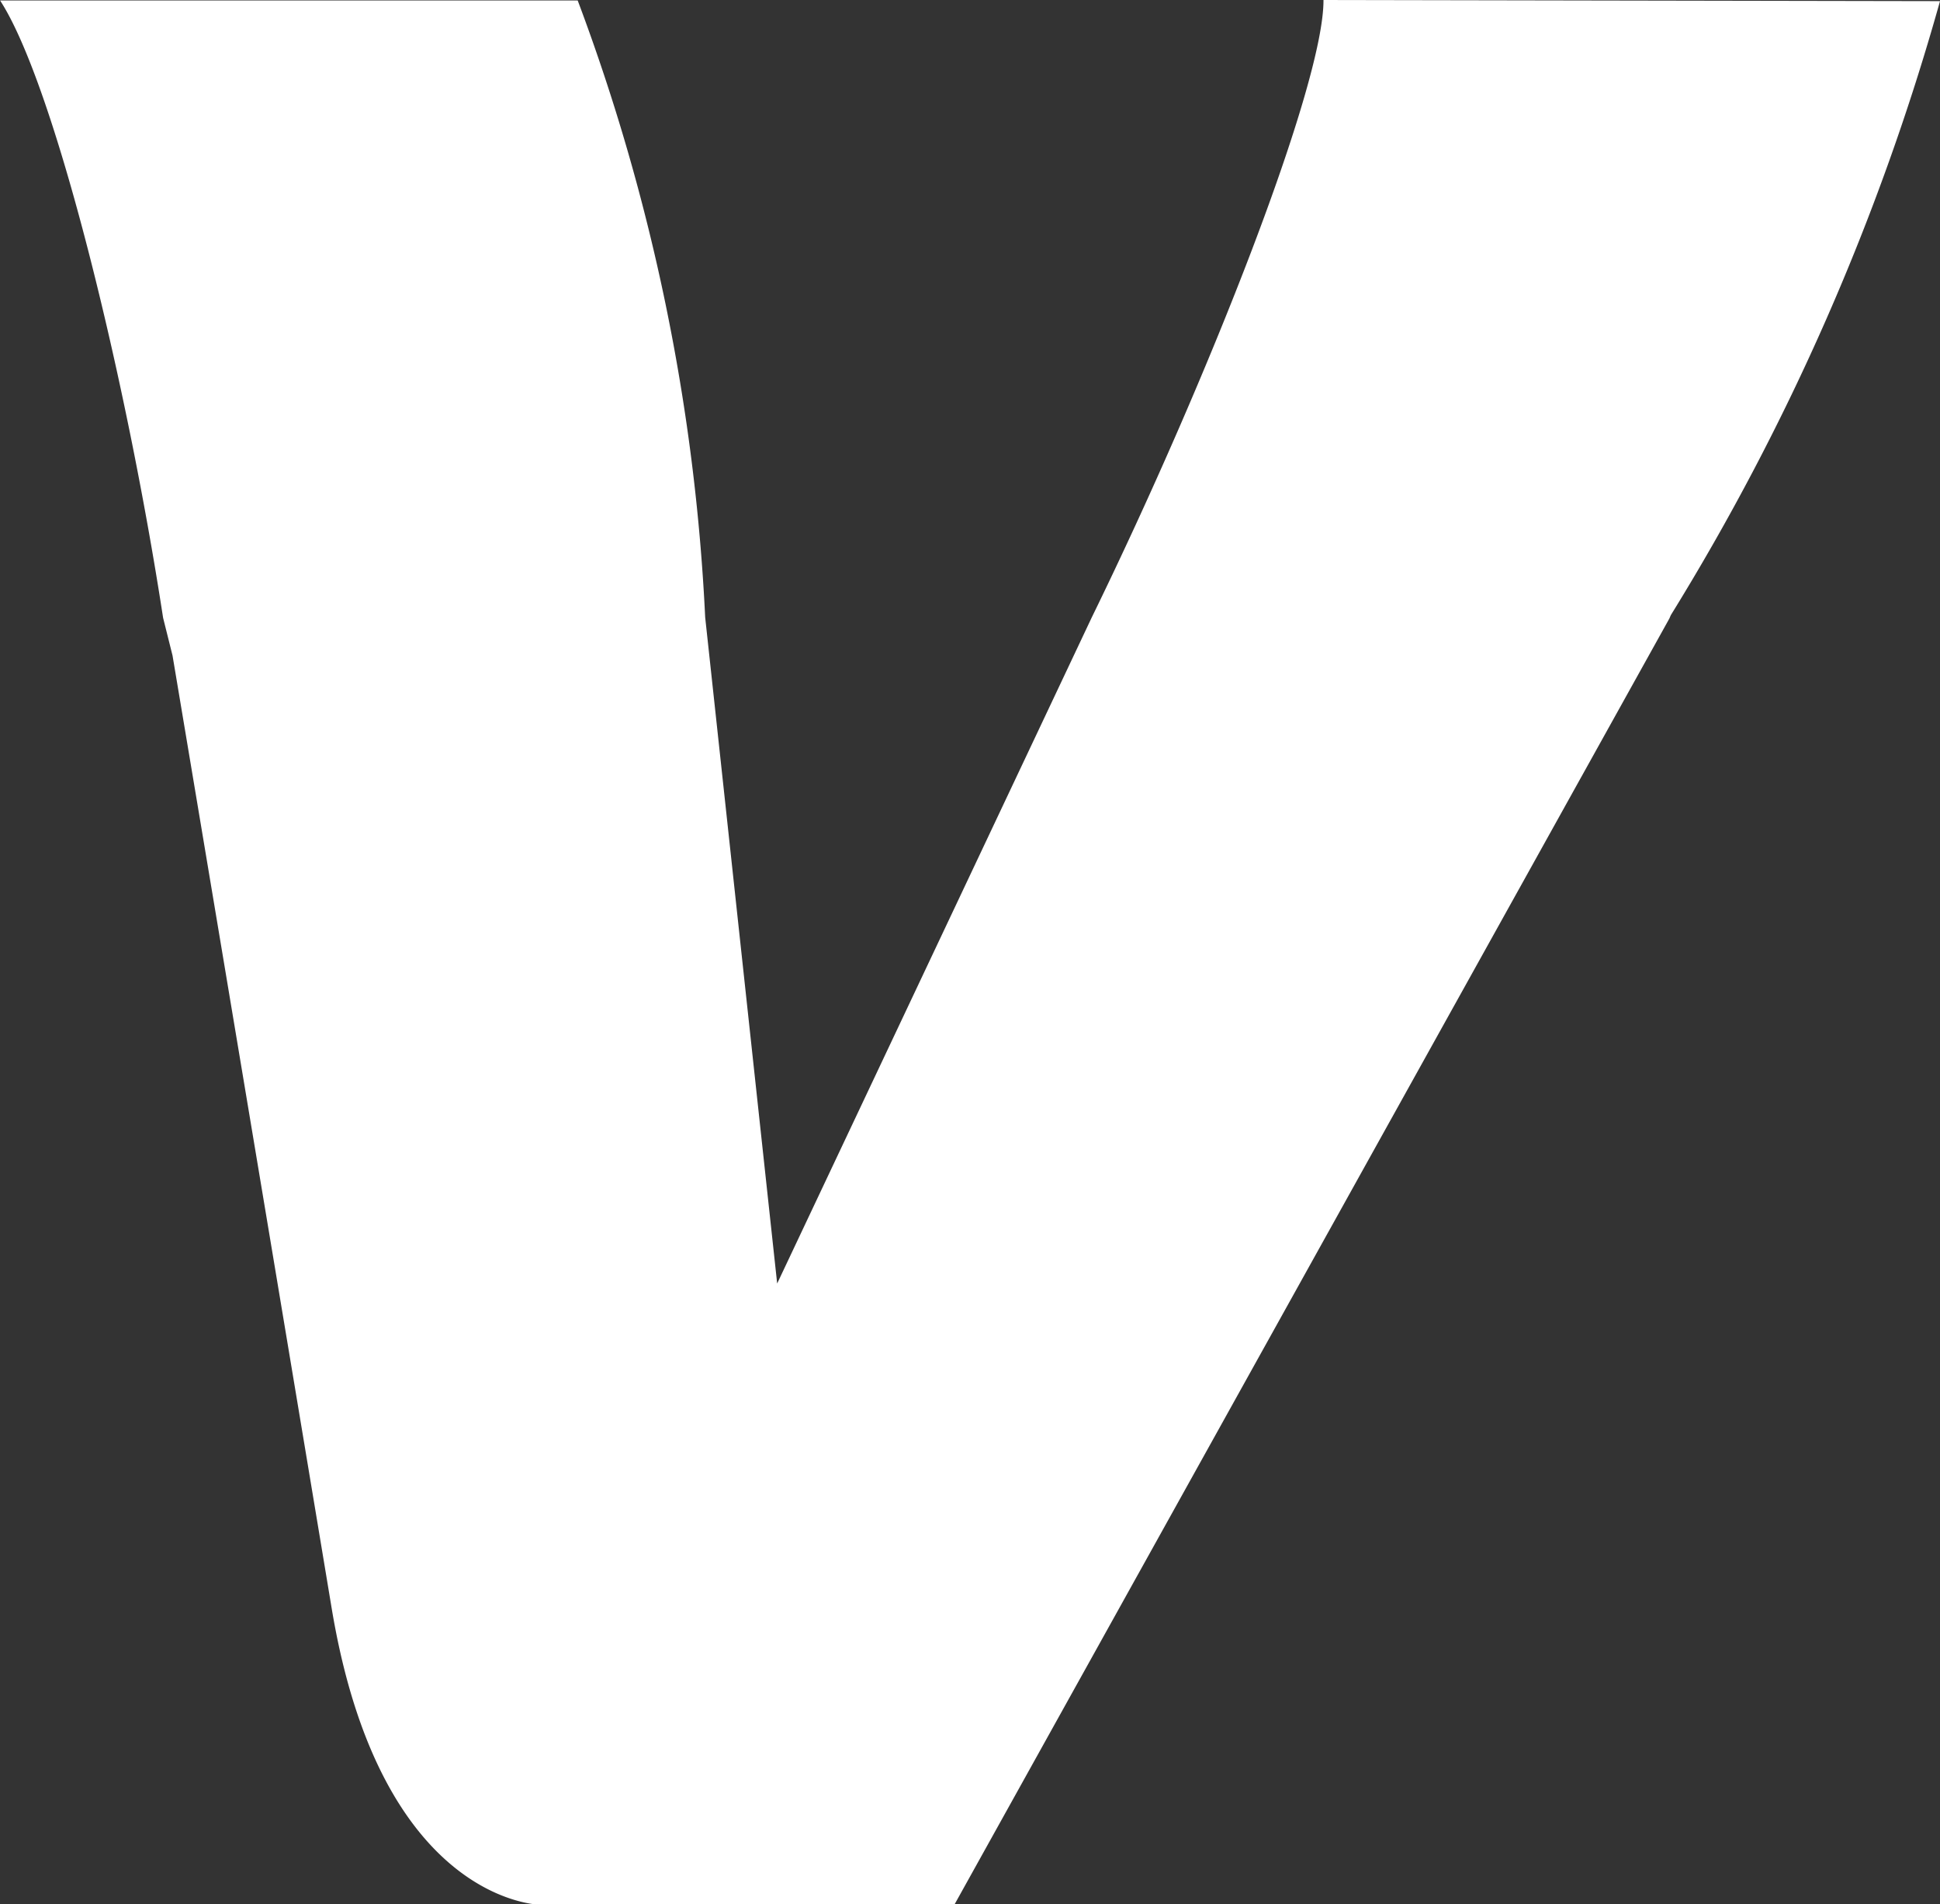<svg xmlns="http://www.w3.org/2000/svg" width="20.589" height="20.211" viewBox="0 0 20.589 20.211">
  <rect x="0" y="0" width="20.589" height="20.211" fill="#333333" stroke="none"/>
  <path id="BtnNav_V_White" d="M110.253,230.925c.005.89-1.212,4-2.459,6.553l-3.339,7.071-.764-7.071a21.545,21.545,0,0,0-1.353-6.548l-.88,0h-5.25c.578.89,1.338,4,1.73,6.553l.1.4c.689,4.109,1.463,8.75,1.689,10.113.523,3.148,2.223,3.148,2.223,3.148h4.385l7.589-13.654.015-.035a25.436,25.436,0,0,0,2.857-6.518Z" transform="translate(-96.207 -230.925)" fill="#fff"/>
</svg>
